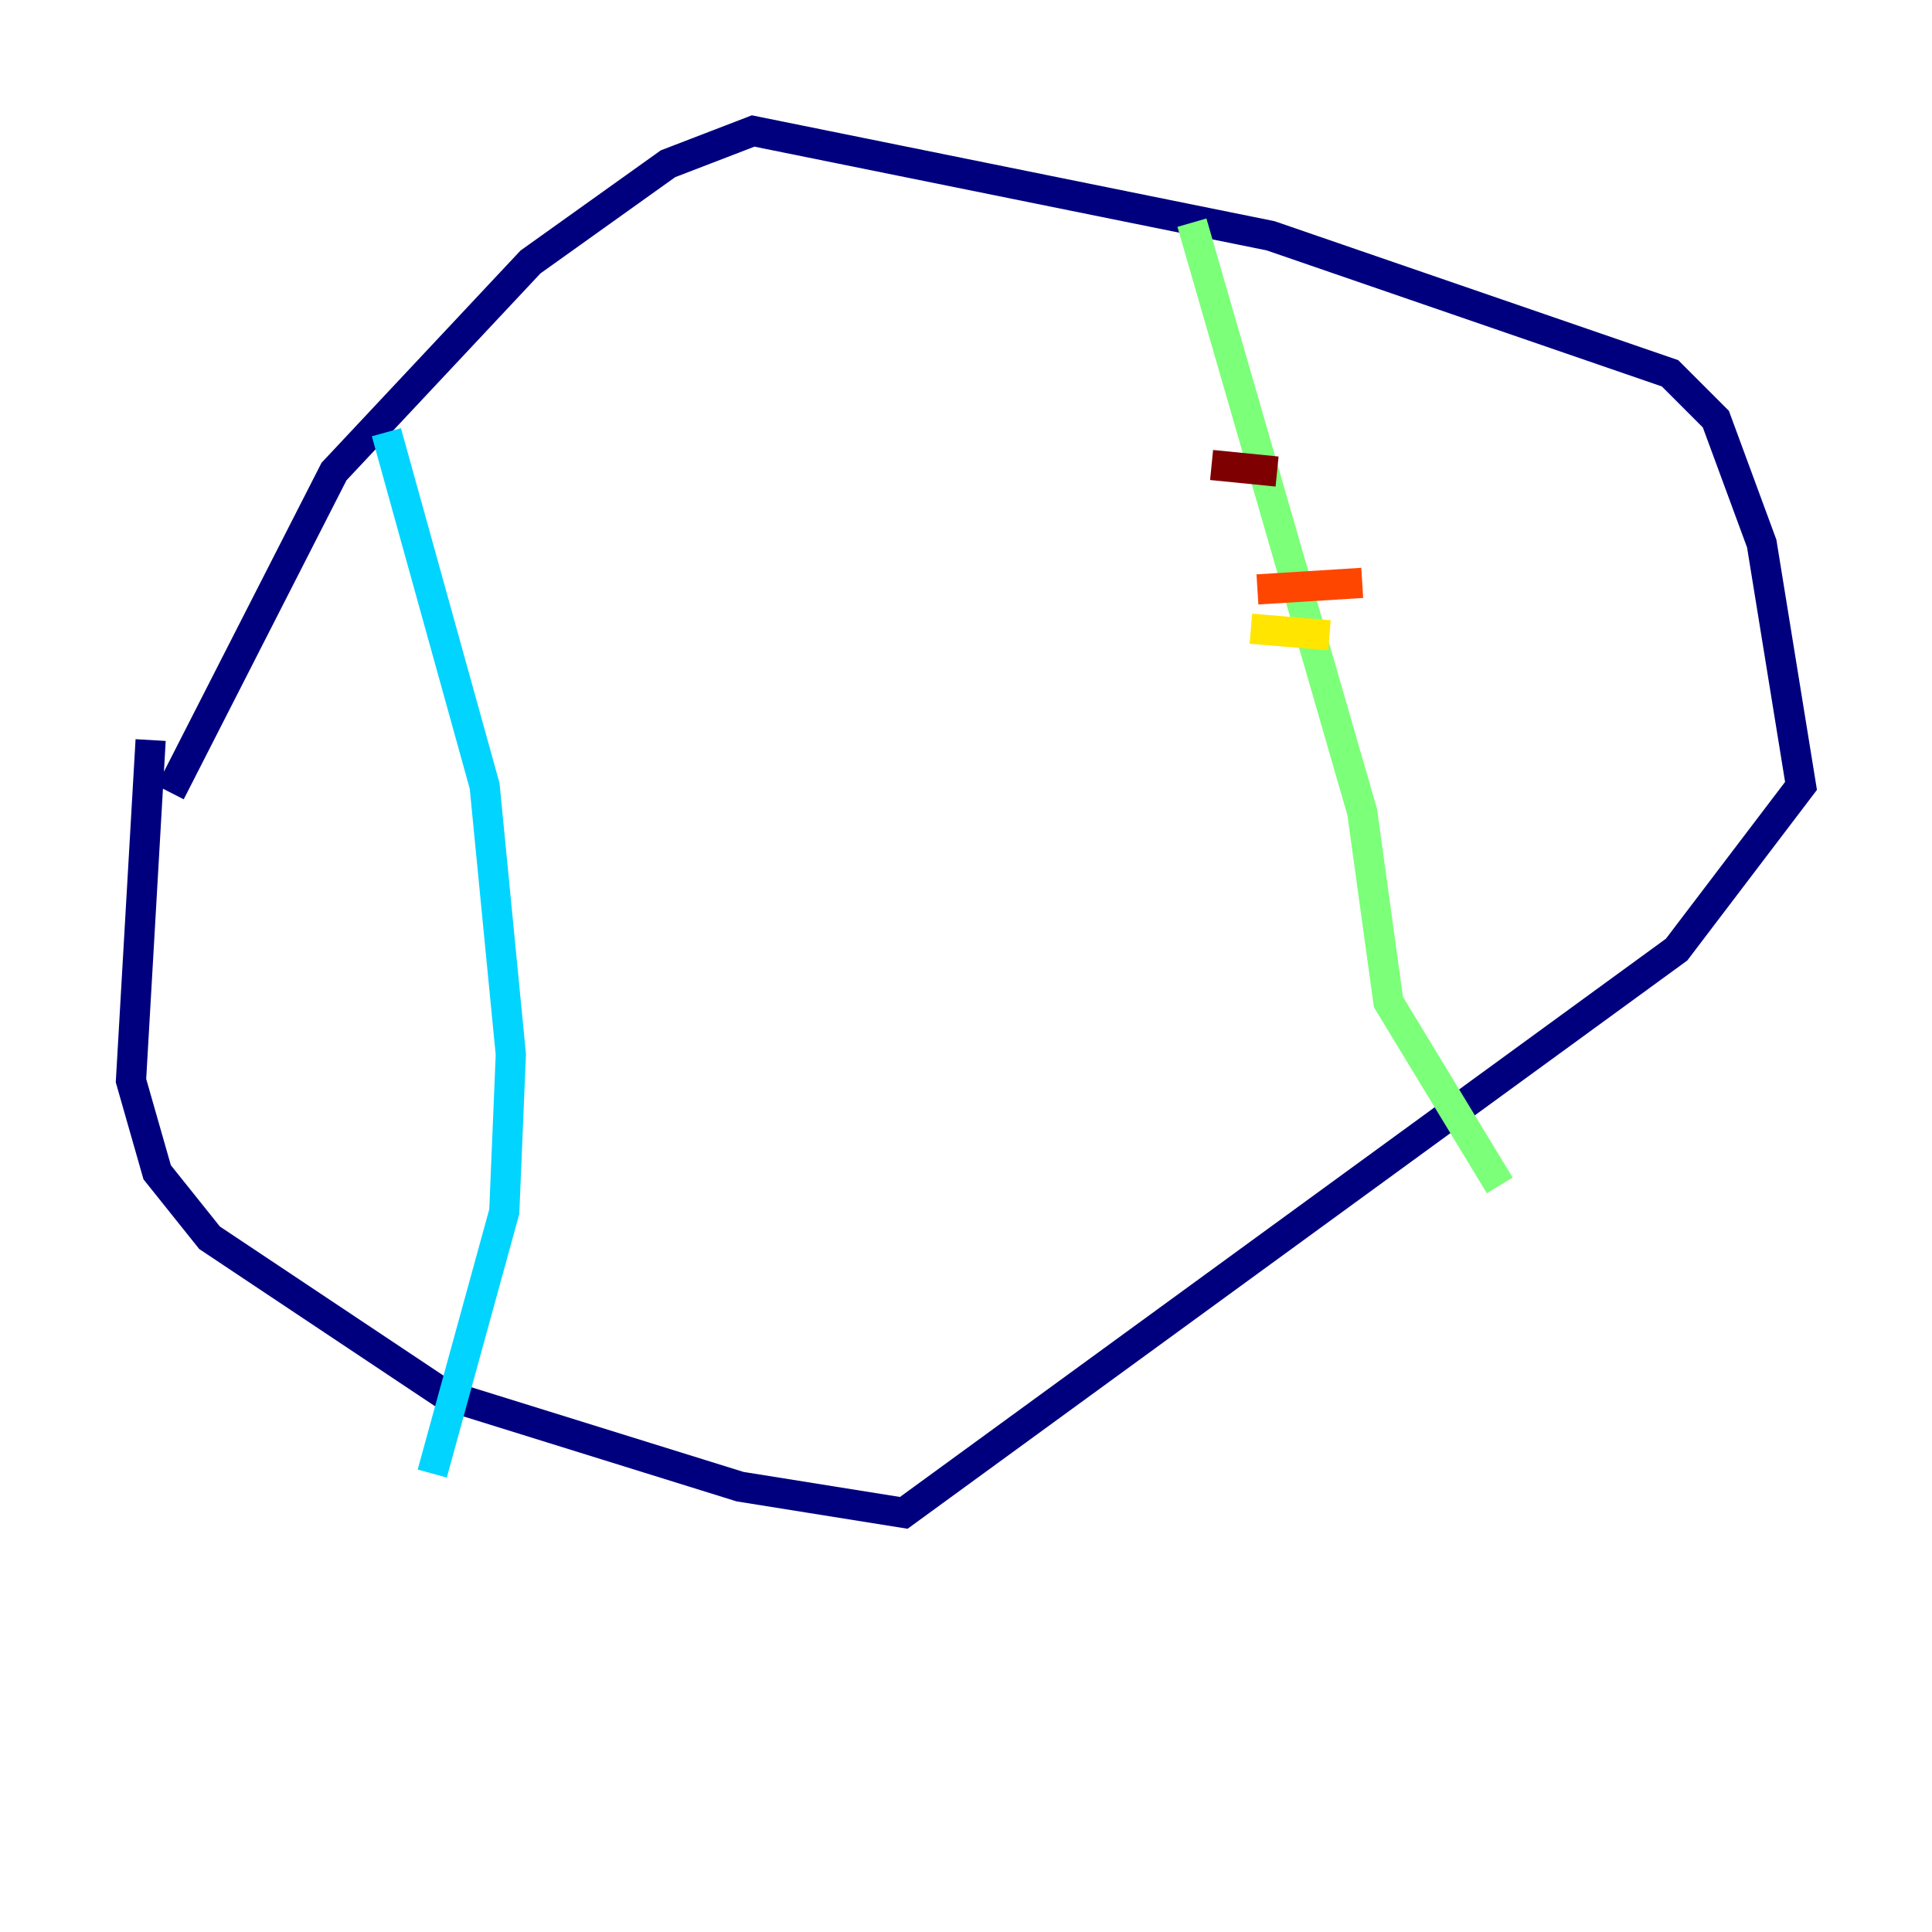 <?xml version="1.0" encoding="utf-8" ?>
<svg baseProfile="tiny" height="128" version="1.2" viewBox="0,0,128,128" width="128" xmlns="http://www.w3.org/2000/svg" xmlns:ev="http://www.w3.org/2001/xml-events" xmlns:xlink="http://www.w3.org/1999/xlink"><defs /><polyline fill="none" points="9.98,49.031 8.678,71.593 10.414,77.668 13.885,82.007 29.505,92.42 49.031,98.495 59.878,100.231 111.078,62.915 119.322,52.068 116.719,36.014 113.681,27.77 110.644,24.732 84.176,15.62 49.898,8.678 44.258,10.848 35.146,17.356 22.129,31.241 11.281,52.502" stroke="#00007f" stroke-width="2" /><polyline fill="none" points="28.203,36.014 28.203,36.014" stroke="#0028ff" stroke-width="2" /><polyline fill="none" points="25.6,28.637 32.108,52.068 33.844,69.858 33.41,80.271 28.637,97.627" stroke="#00d4ff" stroke-width="2" /><polyline fill="none" points="78.969,14.752 90.251,53.803 91.986,66.386 99.363,78.536" stroke="#7cff79" stroke-width="2" /><polyline fill="none" points="82.875,41.654 88.081,42.088" stroke="#ffe500" stroke-width="2" /><polyline fill="none" points="83.308,39.051 90.251,38.617" stroke="#ff4600" stroke-width="2" /><polyline fill="none" points="80.271,30.807 84.61,31.241" stroke="#7f0000" stroke-width="2" /></svg>